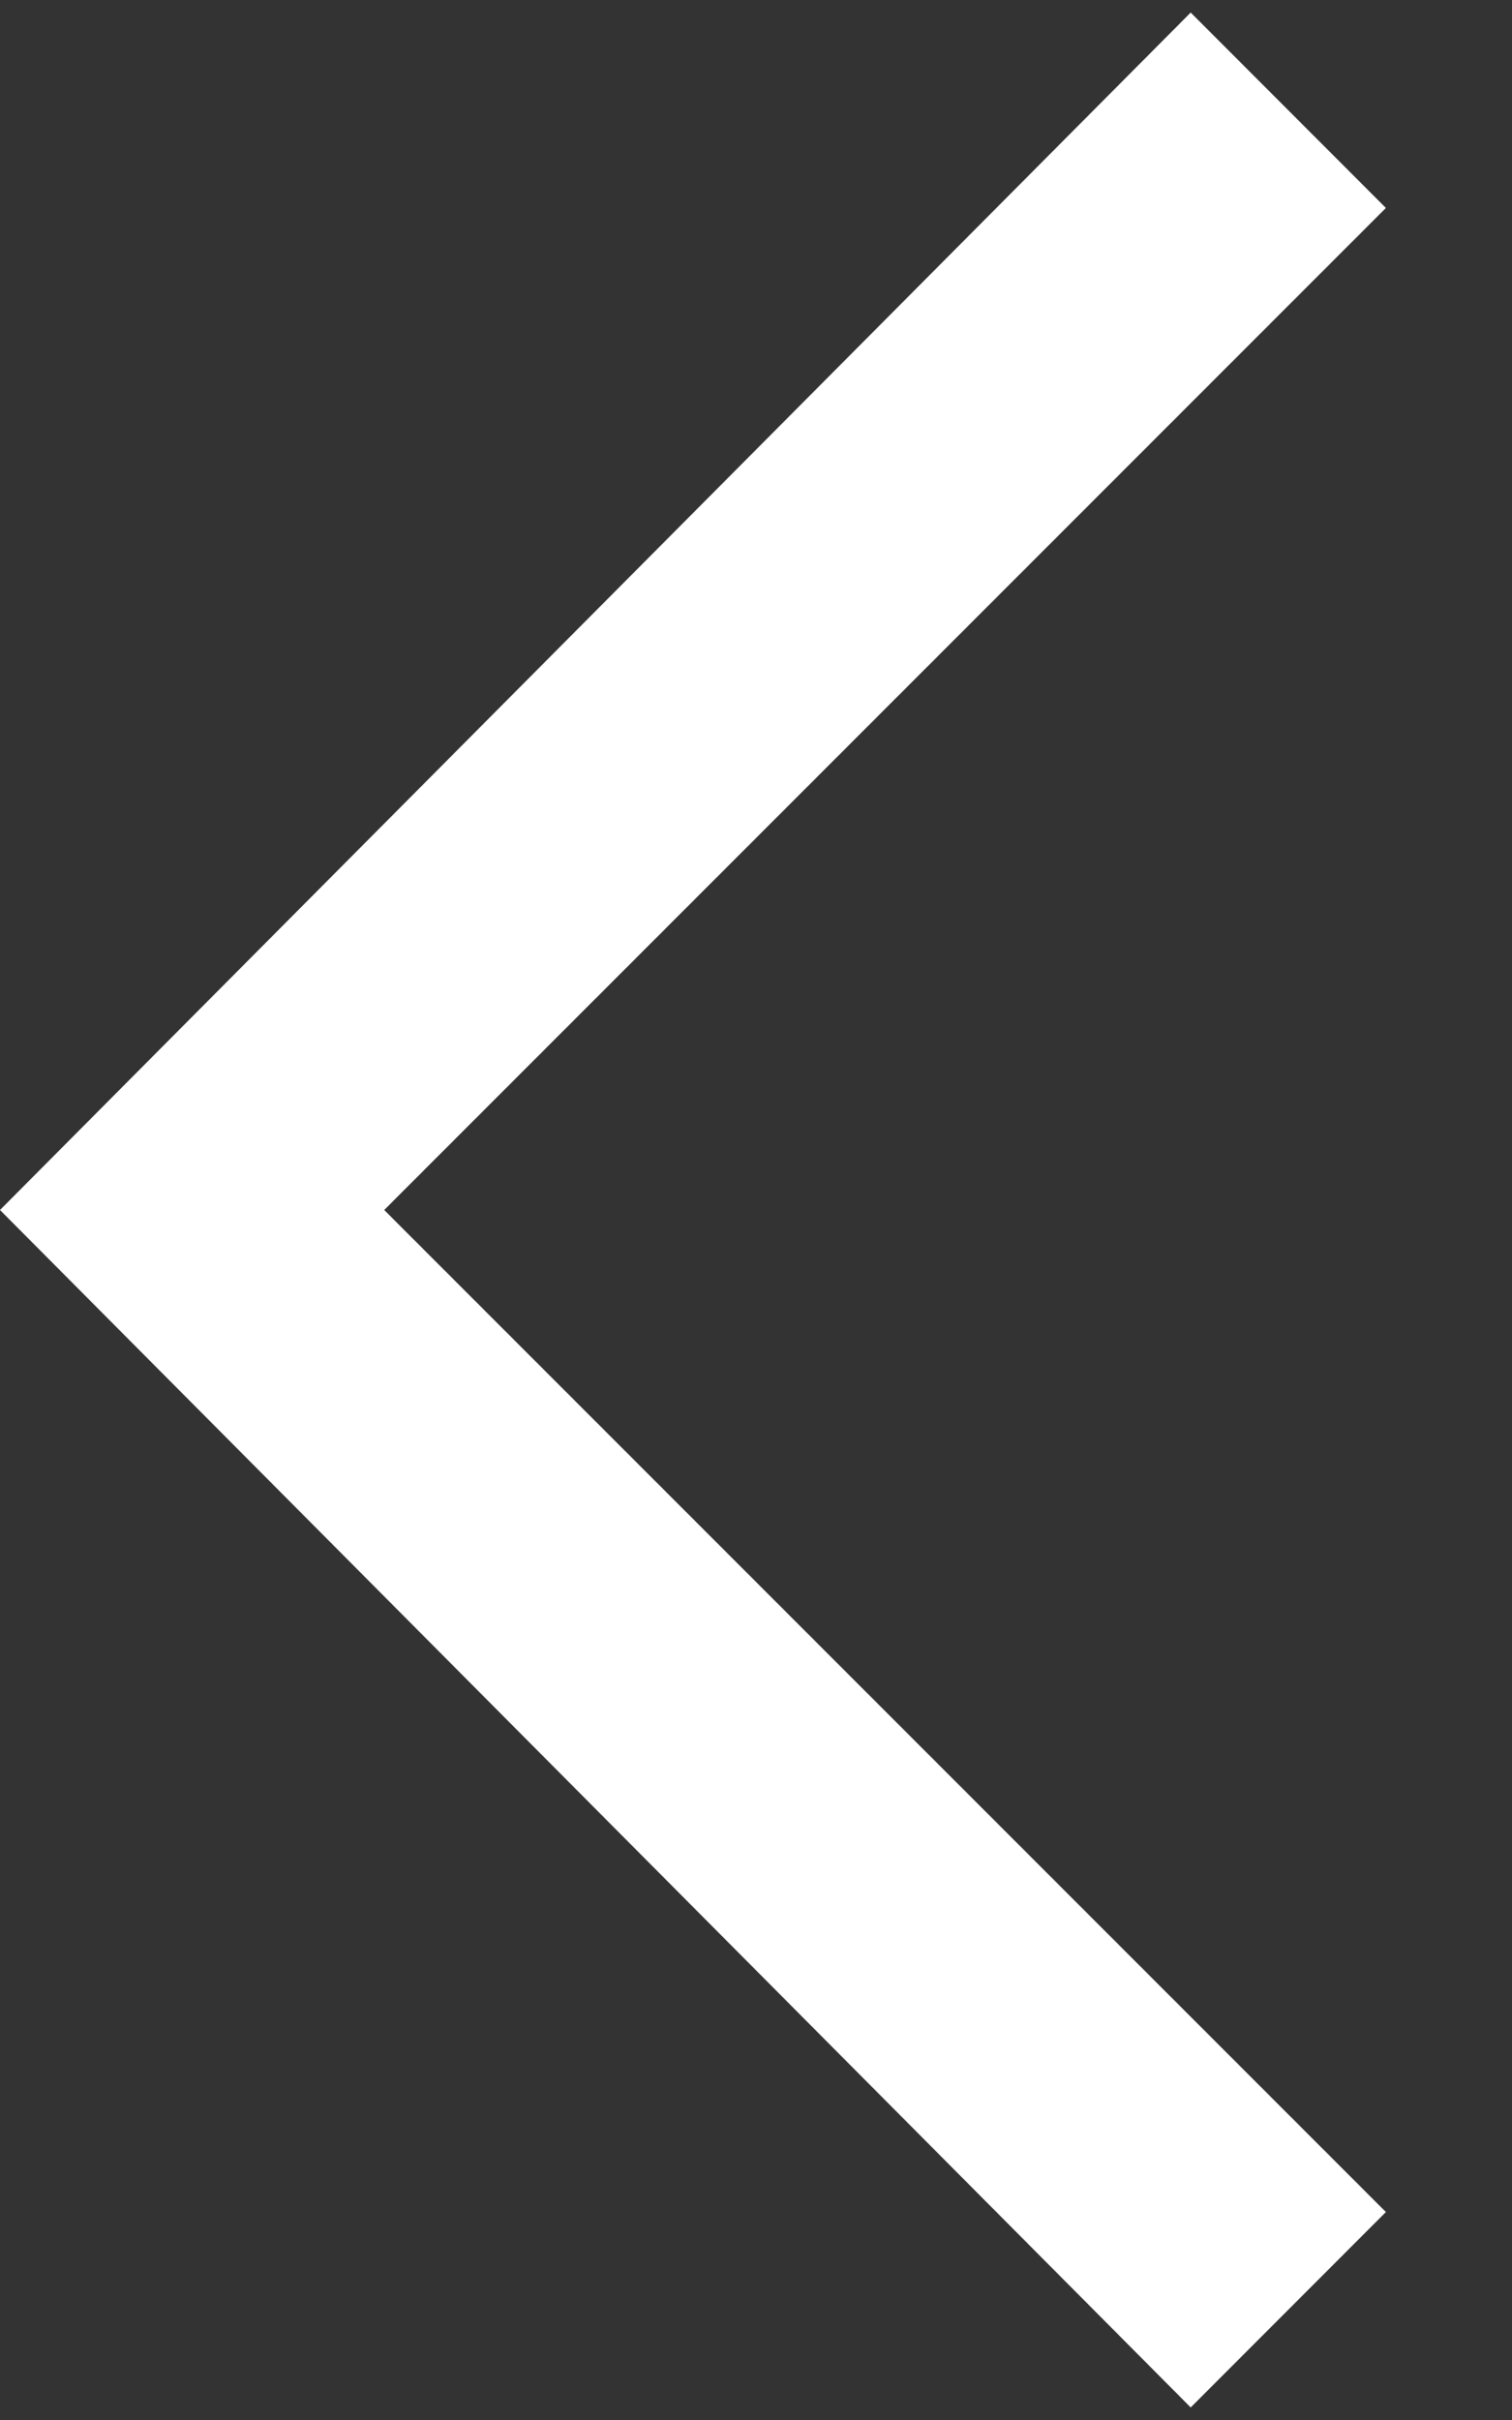 <svg width="10" height="16" fill="none" xmlns="http://www.w3.org/2000/svg"><rect width="100%" height="100%" fill="#333333" stroke="none"/><path d="M7.875.083l1.291 1.292L2.541 8l6.625 6.625-1.291 1.292L0 8 7.875.083z" fill="#fff"/></svg>